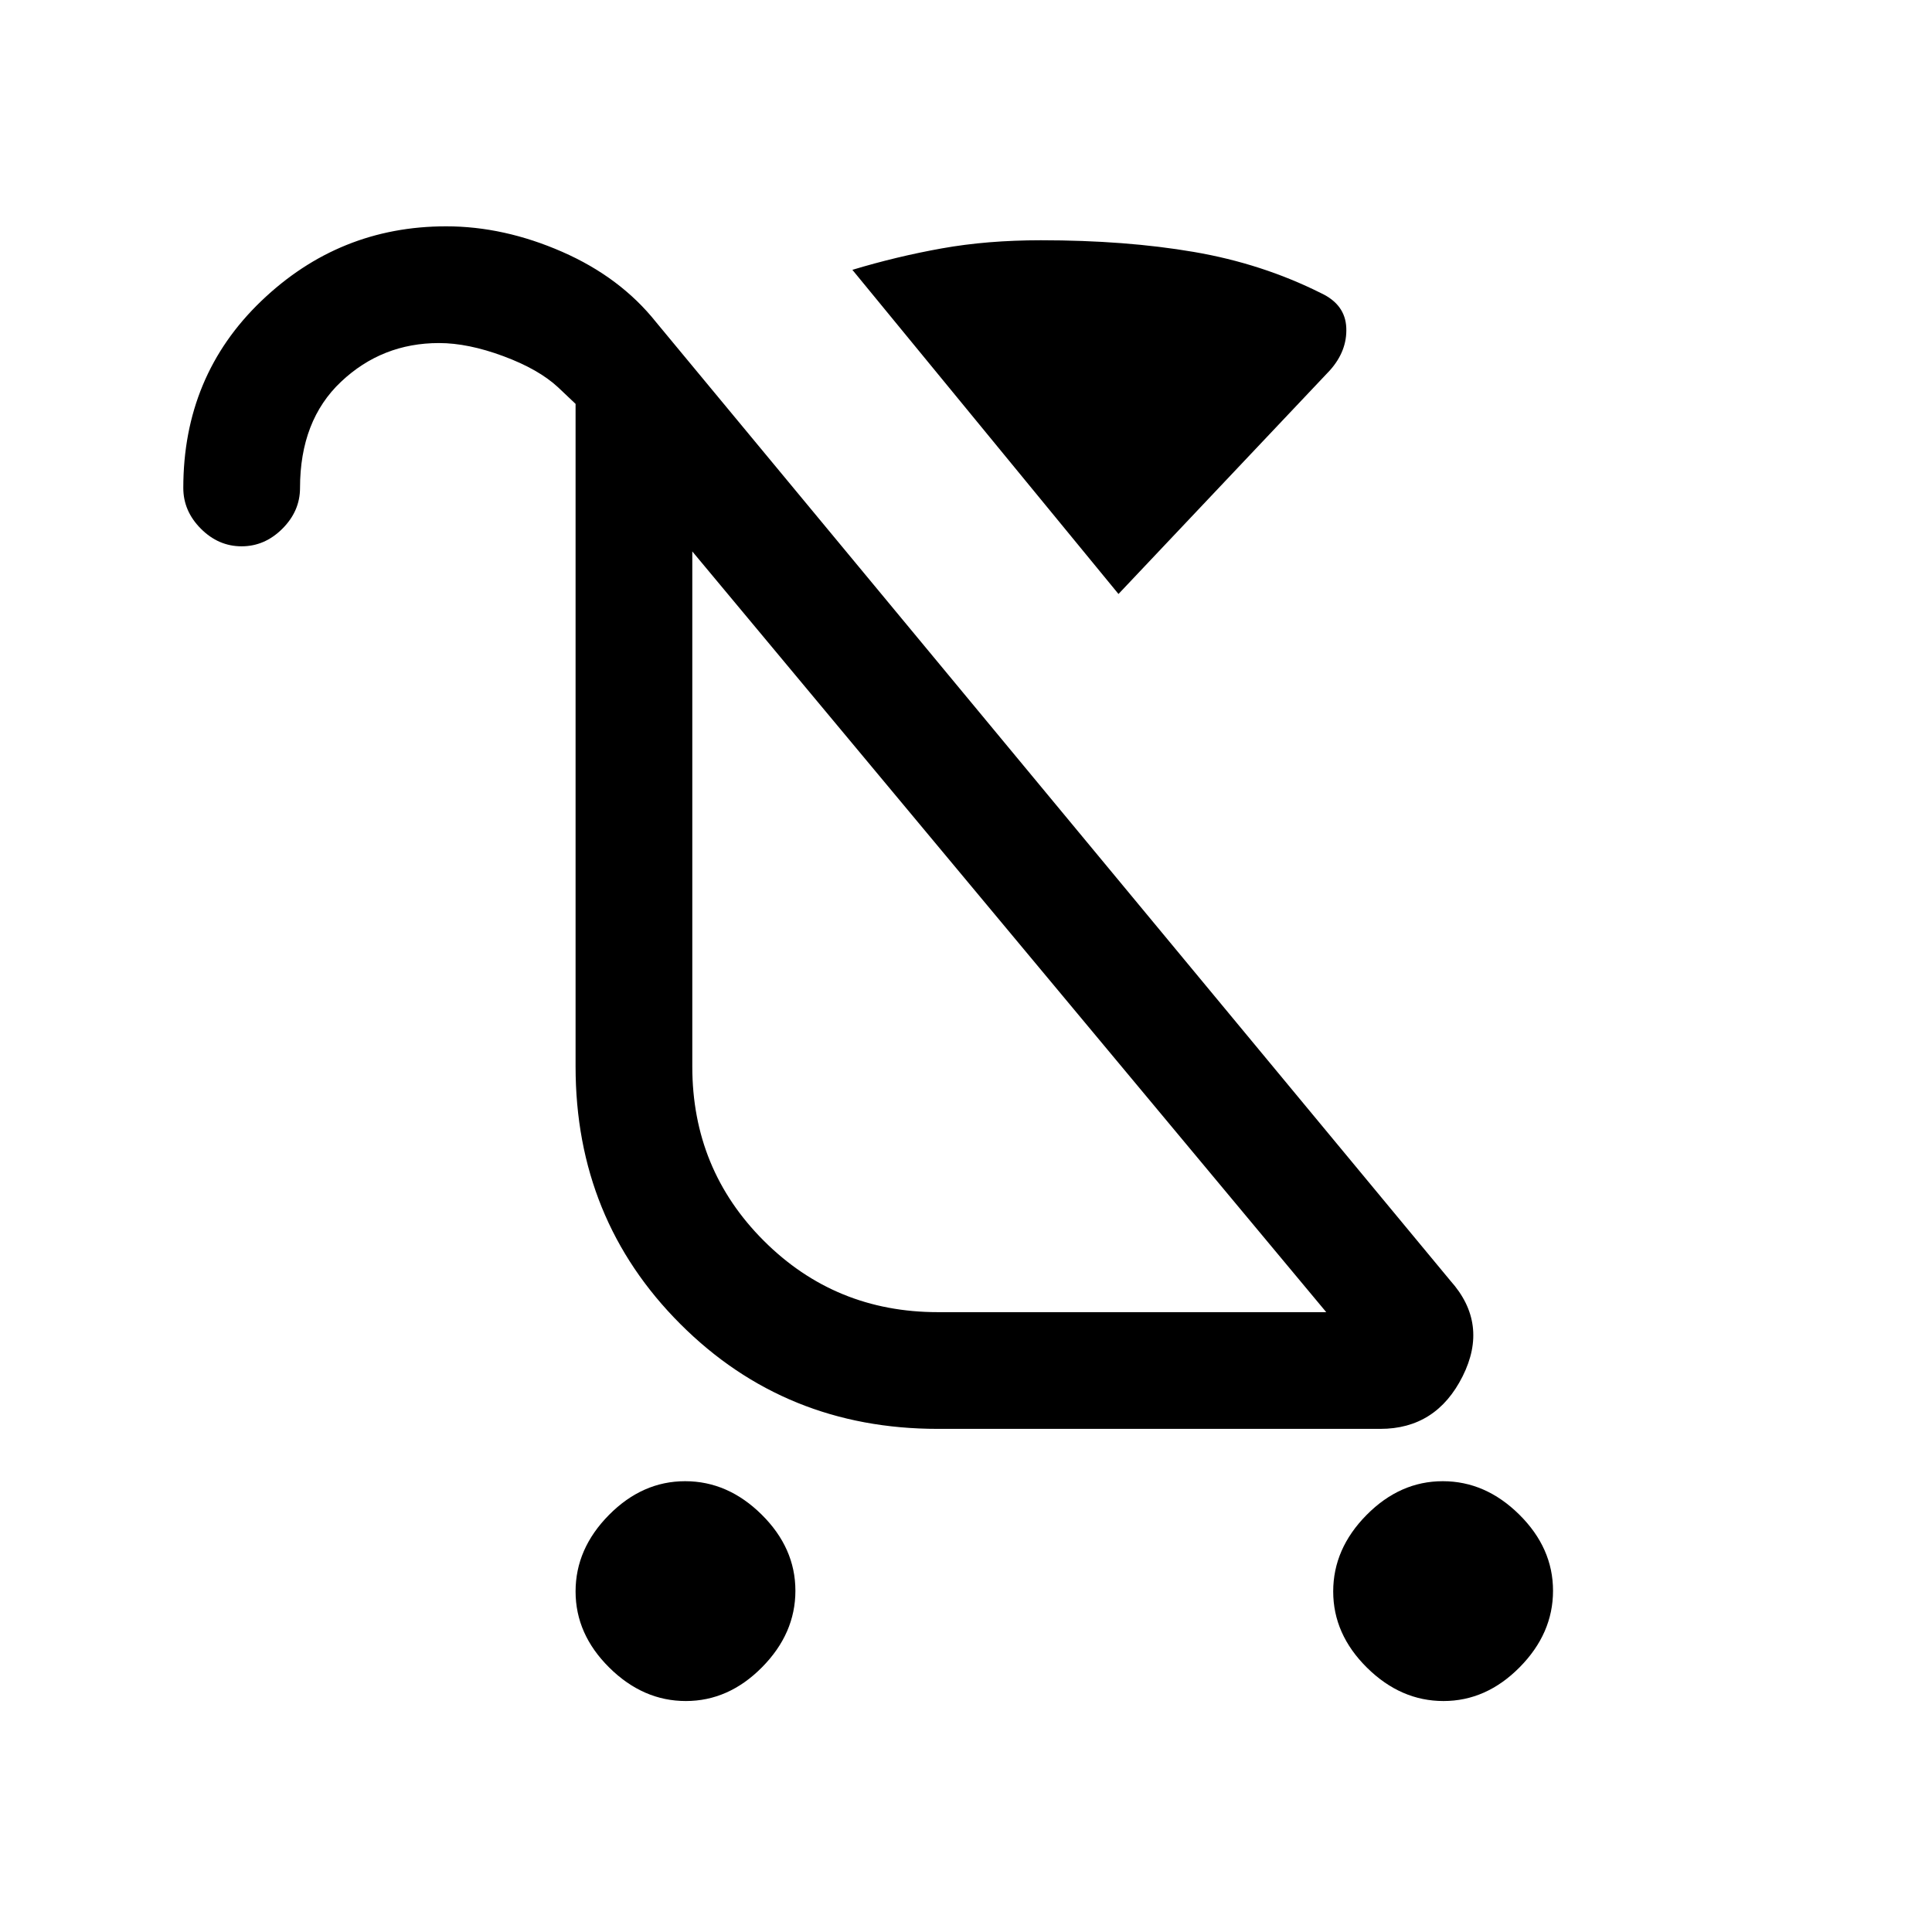 <svg xmlns="http://www.w3.org/2000/svg" height="20" viewBox="0 -960 960 960" width="20"><path d="M340.79-114.77q-21.25 0-38.02-16.59Q286-147.95 286-169.21q0-21.25 16.59-38.02Q319.18-224 340.44-224q21.25 0 38.02 16.59 16.77 16.59 16.77 37.85 0 21.25-16.59 38.02-16.59 16.77-37.85 16.77Zm376.47 0q-21.26 0-38.03-16.59t-16.77-37.85q0-21.25 16.59-38.02Q695.64-224 716.9-224q21.25 0 38.02 16.59 16.77 16.59 16.77 37.85 0 21.25-16.59 38.02-16.59 16.77-37.84 16.77ZM555.77-664.85 423.54-825.92q21.92-6.62 44.46-10.66t49.23-4.04q42.08 0 76 5.81t63.2 20.48q12.03 5.64 12.53 17.18.5 11.53-8.19 21.23l-105 111.07ZM466-308h193L344-686v256q0 51 35.5 86.5T466-308Zm12-177ZM120.05-688.54q-11.51 0-20.24-8.75-8.73-8.75-8.73-20.25 0-55.71 38.72-92.86 38.72-37.14 91.89-37.14 28.69 0 57.62 12.65 28.92 12.66 46.69 34.97l394.69 476.3q19.16 21.39 6.08 47.5Q713.69-250 685.85-250H466q-75.85 0-127.92-52.08Q286-354.15 286-430v-329.31l-8.69-8.23q-9.69-9-27.23-15.5t-31.93-6.5q-28.31 0-48.69 19.23t-20.38 52.77q0 11.5-8.76 20.25t-20.27 8.75Z"/></svg>